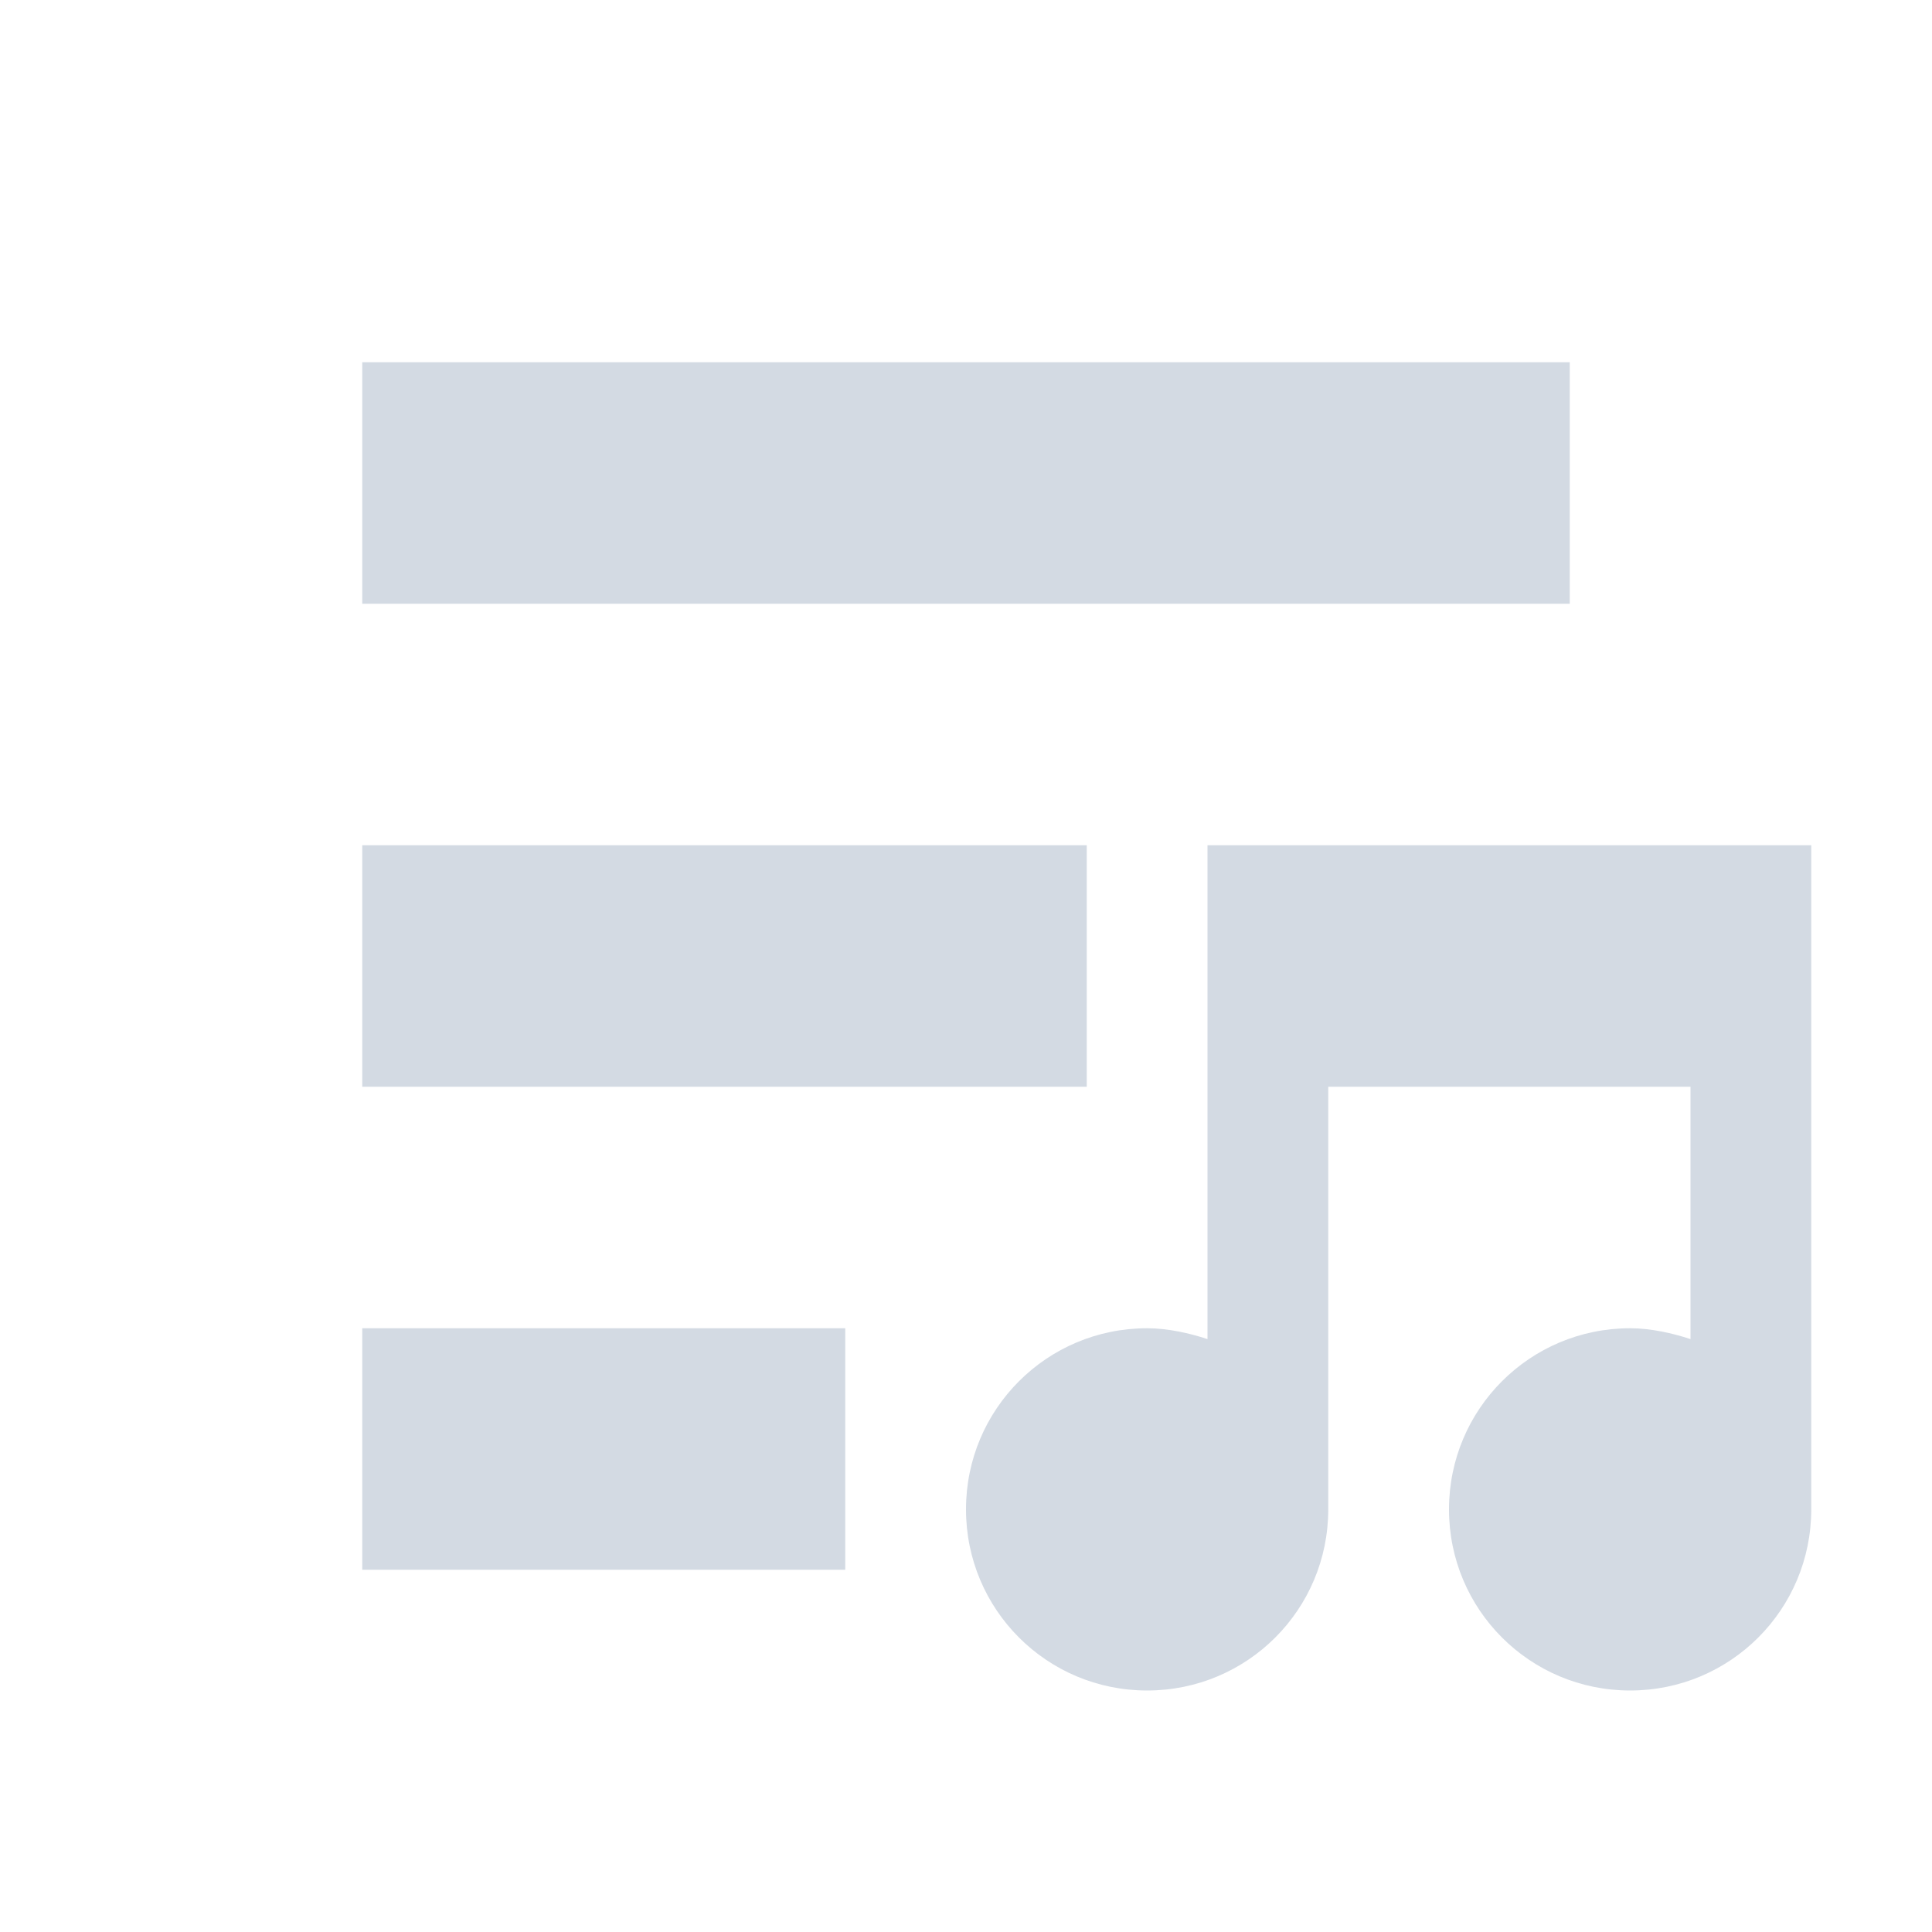 <svg height="16" width="16" xmlns="http://www.w3.org/2000/svg"><path d="m3 3v2h10v-2zm0 4v2h6v-2zm0 4v2h4v-2z" fill="#d3dae3"/><path d="m10 7v4.09c-.15-.05-.33-.09-.5-.09-.83 0-1.5.67-1.5 1.5s.67 1.5 1.5 1.5 1.5-.67 1.5-1.5v-3.5h3v2.09c-.15-.05-.33-.09-.5-.09-.83 0-1.5.67-1.5 1.5s.67 1.5 1.5 1.5 1.5-.67 1.5-1.5v-5.5z" fill="#d3dae3"/></svg>